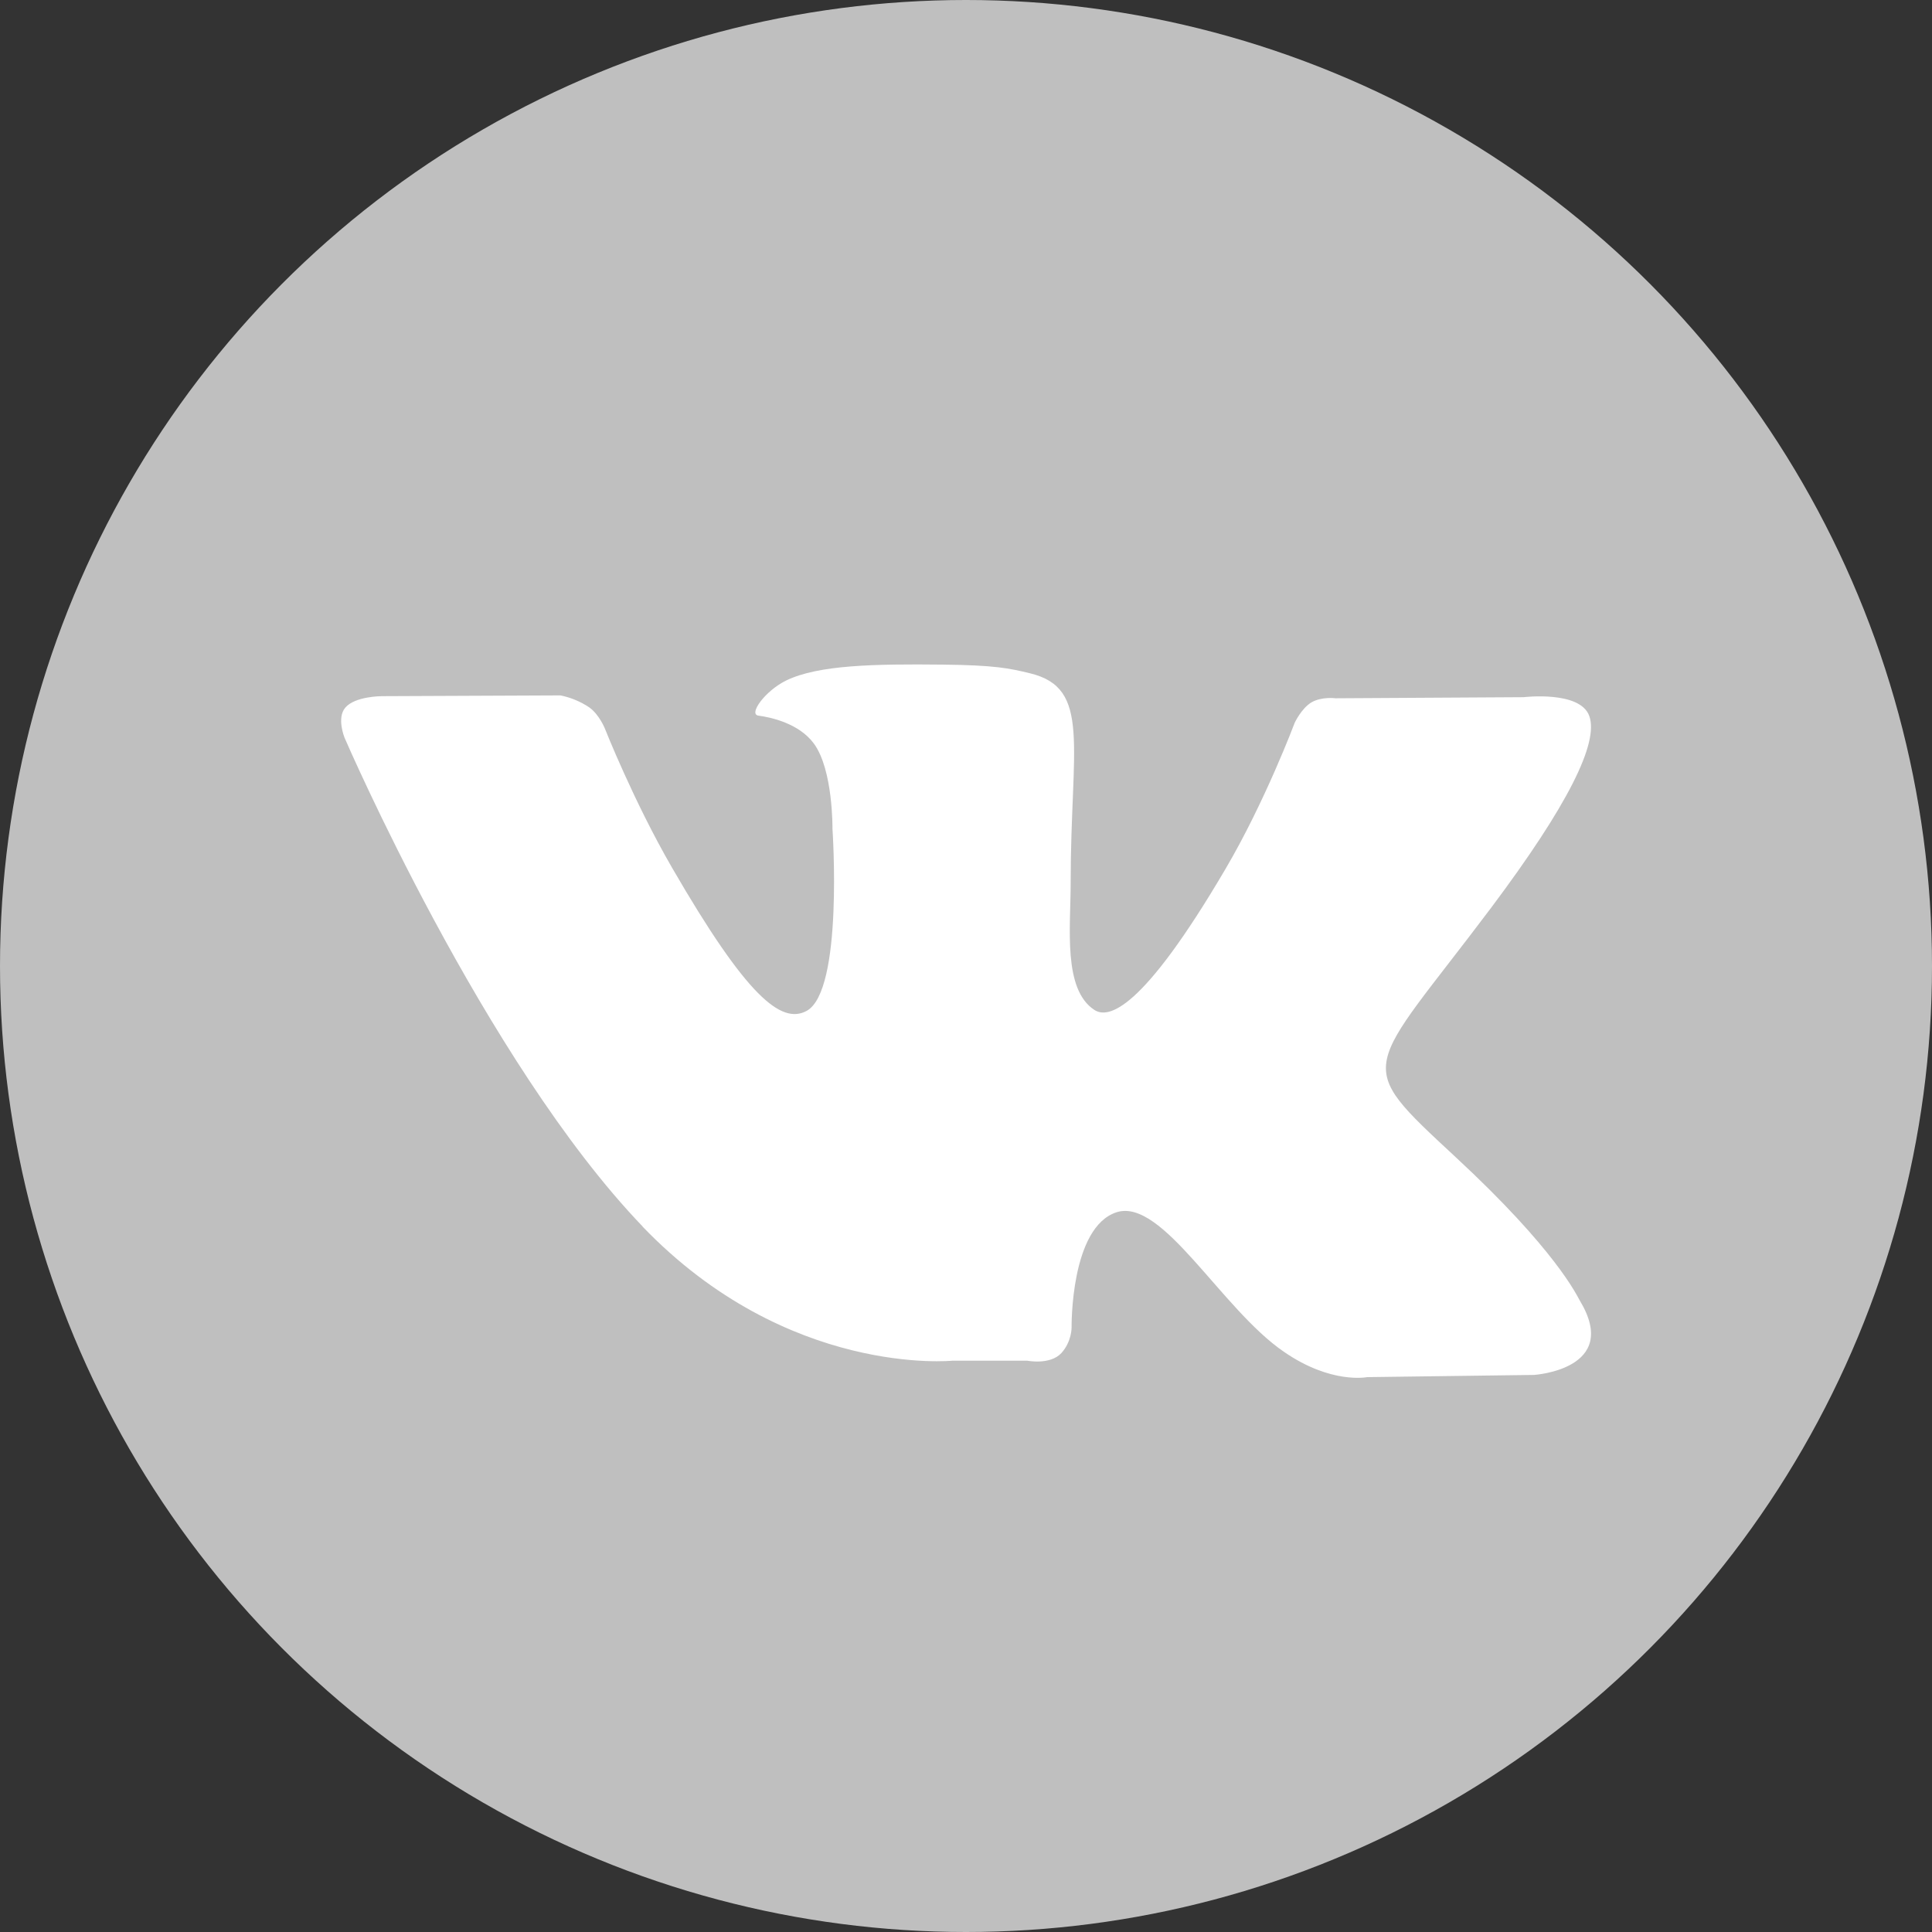 <svg xmlns="http://www.w3.org/2000/svg" xmlns:xlink="http://www.w3.org/1999/xlink" width="35" height="35" viewBox="0 0 35 35"><rect x="0" y="0" width="35" height="35" fill="#333333" stroke="none"/><circle fill="#BFBFBF" cx="17.5" cy="17.5" r="17.5"/><defs><path id="a" d="M11.64 22.22c2.632 2.737 5.618 2.43 5.618 2.43h1.352s.41.083.616-.136c.192-.21.187-.468.187-.468s-.025-1.817.818-2.086c.83-.26 1.897 1.758 3.03 2.53.854.59 1.505.458 1.505.458l3.025-.04s1.58-.1.83-1.345c-.06-.103-.437-.92-2.25-2.6-1.895-1.76-1.642-1.477.646-4.523 1.39-1.855 1.95-2.985 1.774-3.47-.166-.463-1.188-.34-1.188-.34l-3.408.02s-.252-.035-.44.076c-.18.11-.3.367-.3.367s-.538 1.434-1.257 2.654c-1.513 2.575-2.12 2.71-2.37 2.55-.575-.372-.432-1.496-.432-2.294 0-2.496.38-3.537-.737-3.806-.368-.09-.642-.148-1.588-.157-1.217-.013-2.245.004-2.827.287-.388.19-.688.613-.505.637.226.03.736.14 1.005.506.35.475.337 1.543.337 1.543s.202 2.936-.468 3.3c-.46.25-1.088-.26-2.44-2.597-.692-1.195-1.216-2.52-1.216-2.52s-.1-.25-.28-.38a1.464 1.464 0 0 0-.523-.218l-3.235.014s-.486-.002-.664.208c-.16.188-.013.545-.013.545s2.53 5.866 5.4 8.854"/></defs><clipPath id="b"><use xlink:href="#a" overflow="visible"/></clipPath><path clip-path="url(#b)" fill-rule="evenodd" clip-rule="evenodd" fill="#FFF" d="M4.228 10.087h26.546V26.91H4.228z"/></svg>